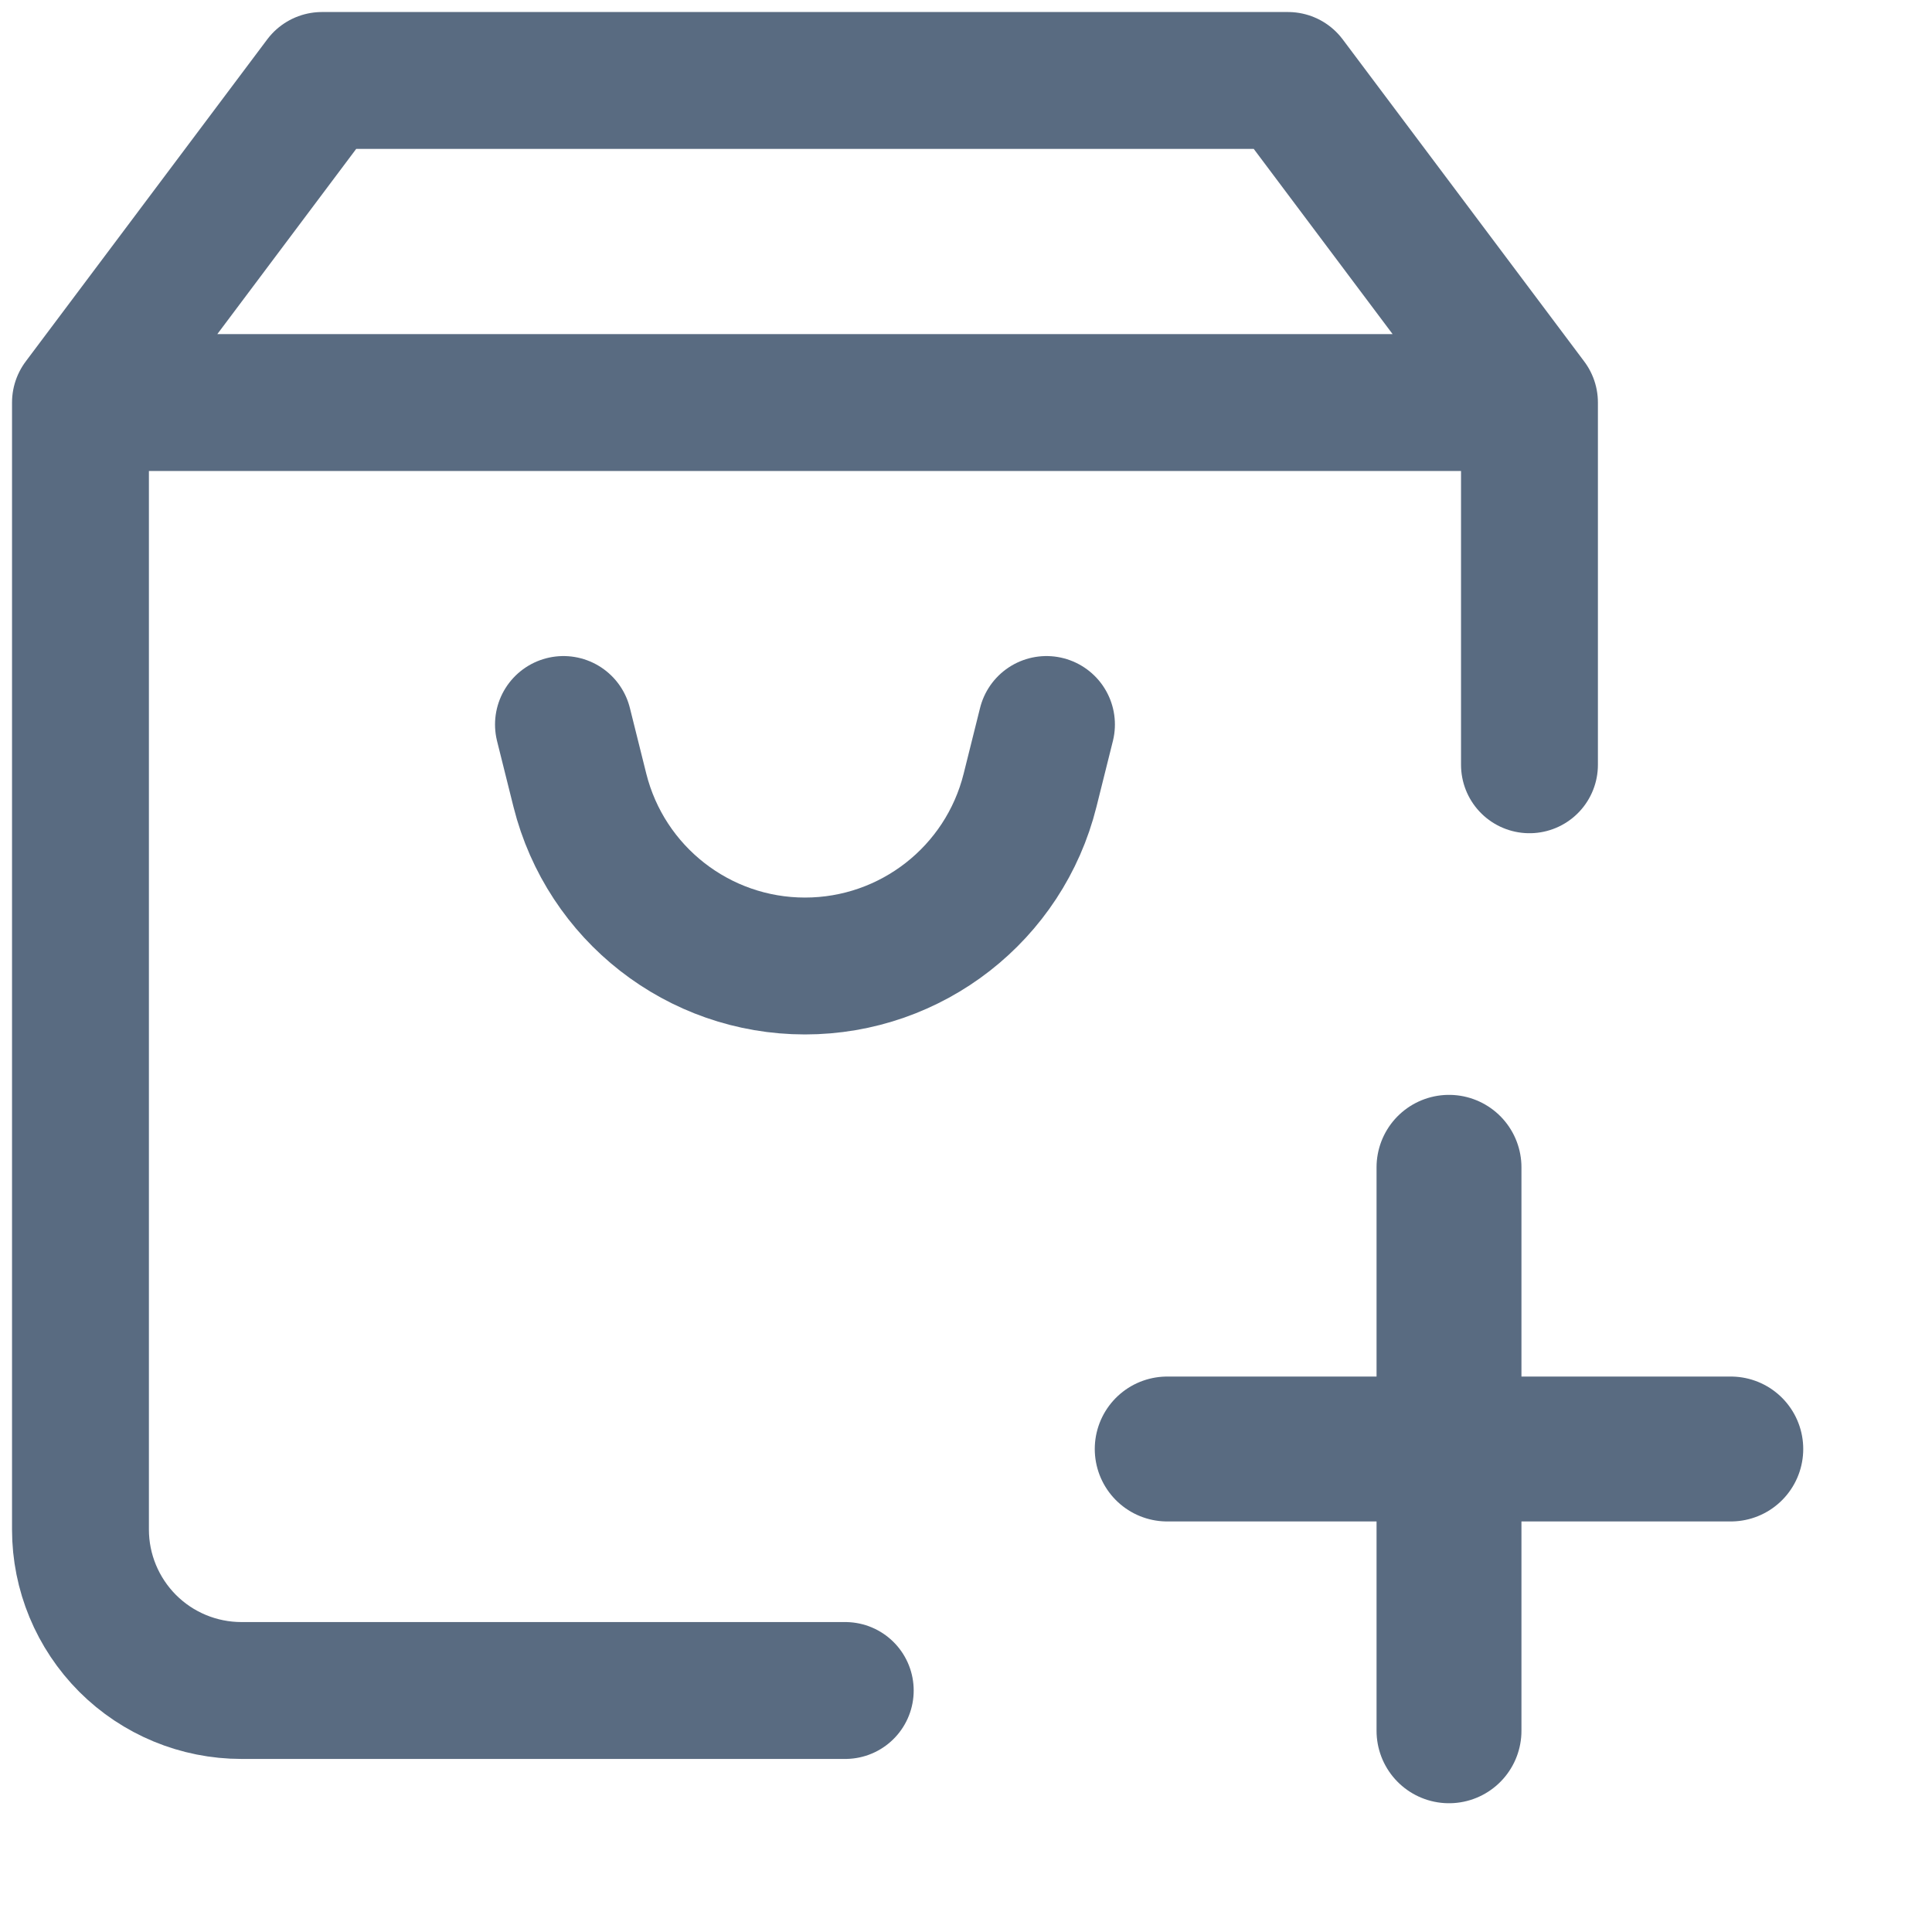 <svg width="20" height="20" viewBox="0 0 20 20" fill="none" xmlns="http://www.w3.org/2000/svg">
<g clip-path="url(#clip0_57_41434)">
<path d="M0.833 4.167L3.333 0.833H13.333L15.833 4.167M0.833 4.167V15.834C0.833 16.276 1.009 16.699 1.321 17.012C1.634 17.325 2.058 17.5 2.5 17.5H8.75M0.833 4.167H15.833M15.833 4.167V7.917" stroke="#596B81" stroke-width="1.417" stroke-linecap="round" stroke-linejoin="round"/>
<path d="M5.833 7.5L6.003 8.181C6.271 9.25 7.231 10 8.333 10V10C9.435 10 10.396 9.25 10.663 8.181L10.833 7.5" stroke="#596B81" stroke-width="1.417" stroke-linecap="round" stroke-linejoin="round"/>
<path d="M12.083 15H17.917" stroke="#596B81" stroke-width="1.5" stroke-linecap="round" stroke-linejoin="round"/>
<path d="M15 12.084V17.917" stroke="#596B81" stroke-width="1.5" stroke-linecap="round" stroke-linejoin="round"/>
</g>
<defs>
<clipPath id="clip0_57_41434">
<rect width="20" height="20" fill="white"/>
</clipPath>
</defs>
</svg>
